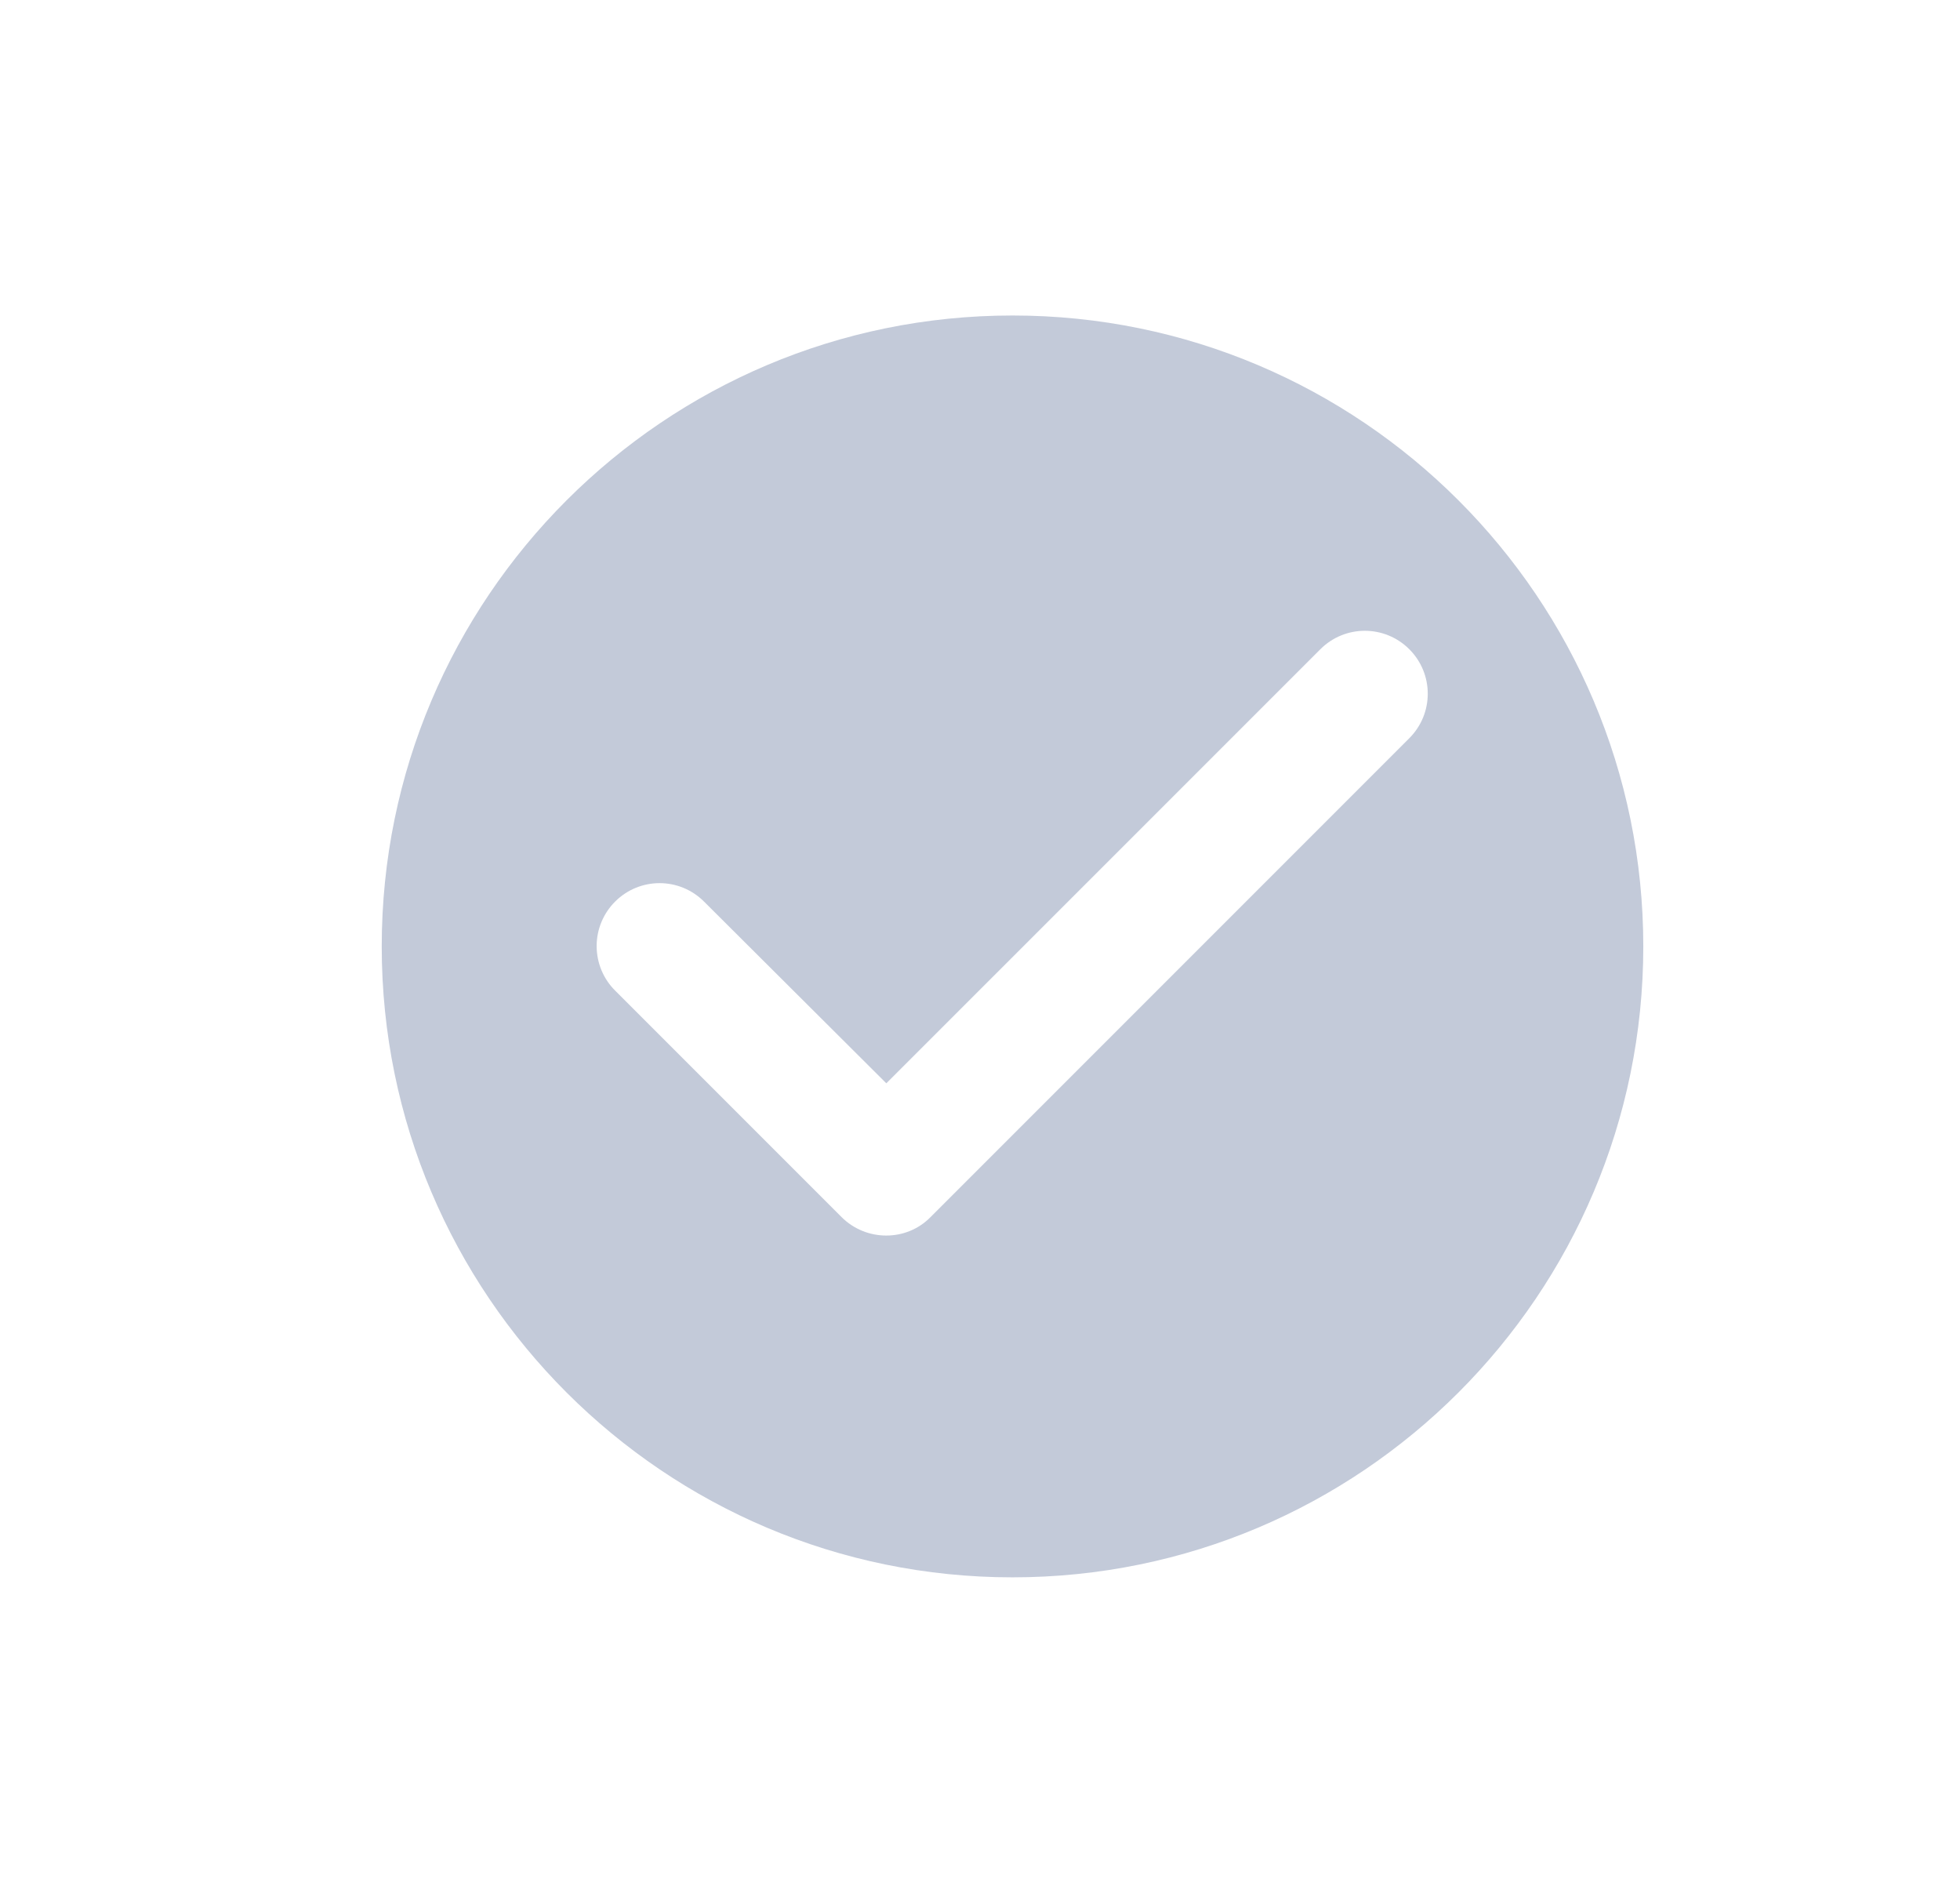 <svg width="29" height="28" viewBox="0 0 29 28" fill="none" xmlns="http://www.w3.org/2000/svg">
<path fill-rule="evenodd" clip-rule="evenodd" d="M14.981 4.667C9.829 4.667 5.648 8.848 5.648 14C5.648 19.152 9.829 23.333 14.981 23.333C20.133 23.333 24.314 19.152 24.314 14C24.314 8.848 20.133 4.667 14.981 4.667ZM12.452 18.004L9.101 14.653C8.926 14.479 8.828 14.242 8.828 13.995C8.828 13.748 8.926 13.512 9.101 13.337C9.465 12.973 10.053 12.973 10.417 13.337L13.114 16.025L19.536 9.604C19.9 9.24 20.488 9.24 20.852 9.604C21.216 9.968 21.216 10.556 20.852 10.92L13.768 18.004C13.413 18.368 12.816 18.368 12.452 18.004Z" fill="#C3CAD9"/>
</svg>
